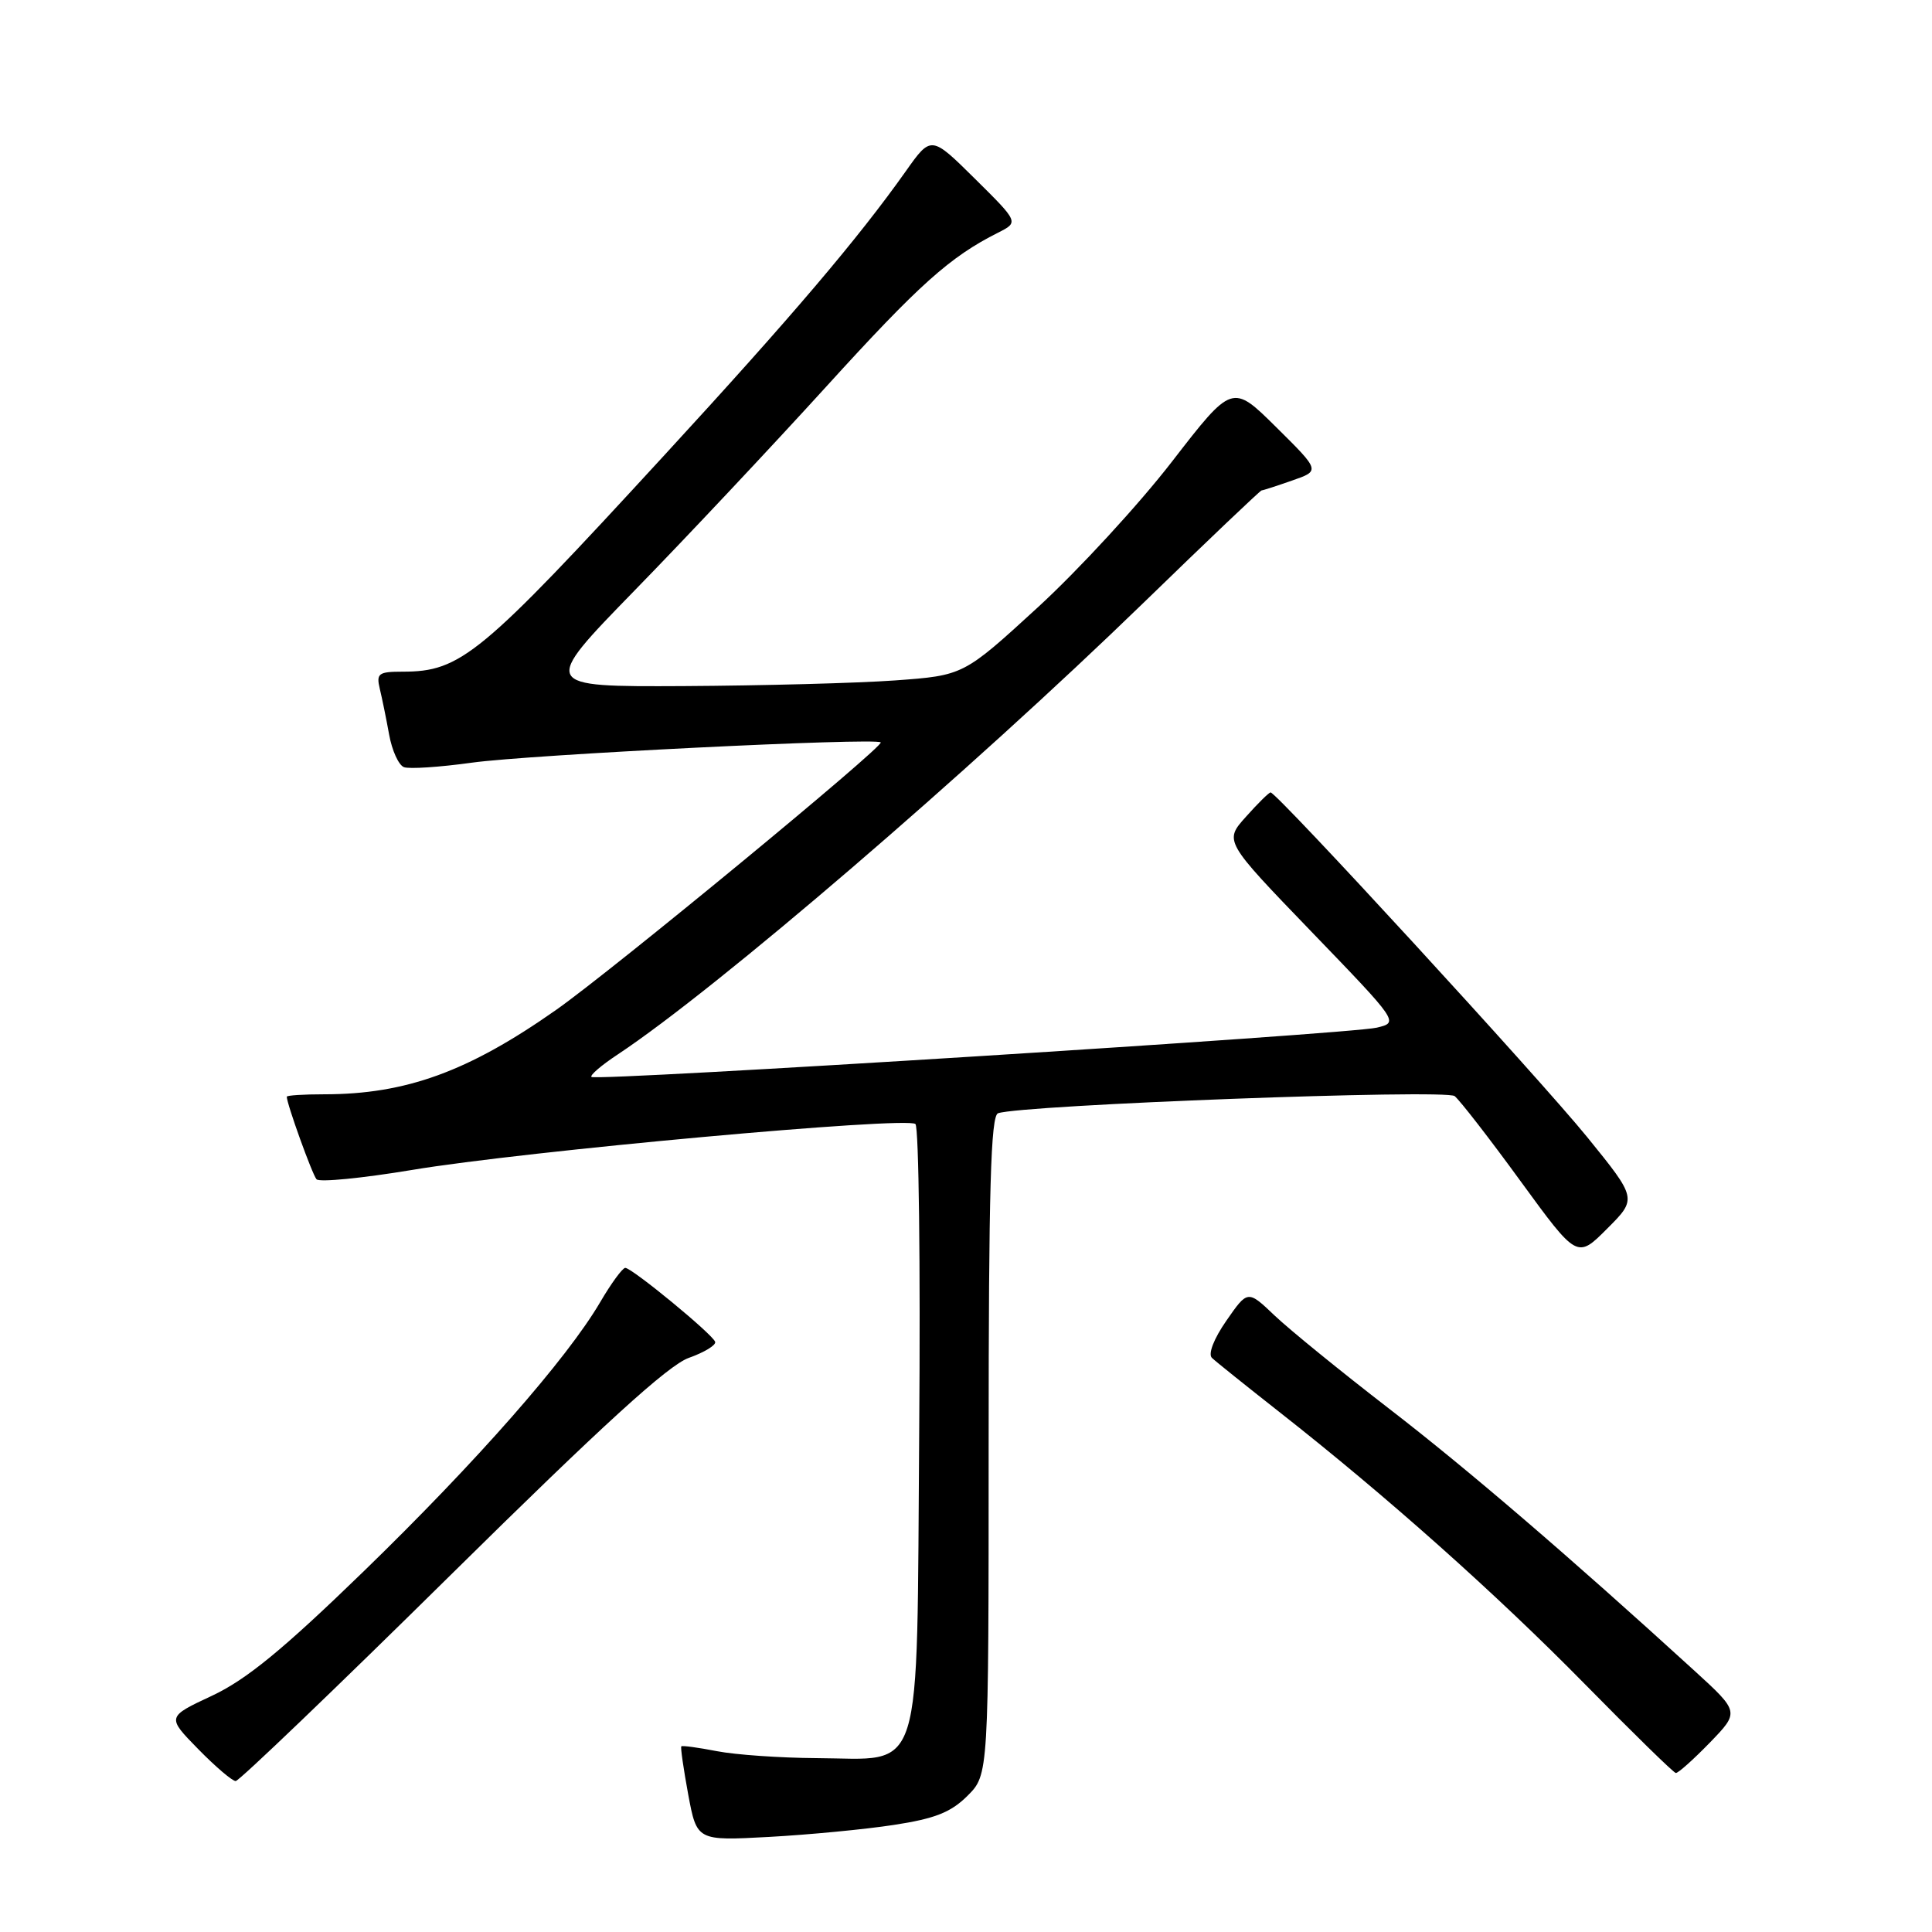 <?xml version="1.0" encoding="UTF-8" standalone="no"?>
<!DOCTYPE svg PUBLIC "-//W3C//DTD SVG 1.1//EN" "http://www.w3.org/Graphics/SVG/1.1/DTD/svg11.dtd" >
<svg xmlns="http://www.w3.org/2000/svg" xmlns:xlink="http://www.w3.org/1999/xlink" version="1.1" viewBox="0 0 256 256">
 <g >
 <path fill="currentColor"
d=" M 118.45 241.81 C 123.89 240.98 126.01 240.14 128.20 237.95 C 131.00 235.15 131.00 235.15 131.00 191.55 C 131.00 157.55 131.28 147.84 132.25 147.51 C 135.49 146.40 191.58 144.29 192.75 145.24 C 193.44 145.80 197.38 150.87 201.49 156.52 C 208.98 166.79 208.98 166.79 212.95 162.81 C 216.93 158.83 216.93 158.83 210.31 150.67 C 204.02 142.92 169.19 105.00 168.36 105.00 C 168.15 105.00 166.67 106.45 165.09 108.23 C 162.20 111.45 162.20 111.45 173.78 123.46 C 185.36 135.47 185.36 135.47 182.43 136.17 C 178.92 137.02 78.96 143.29 78.37 142.70 C 78.14 142.48 79.70 141.14 81.84 139.73 C 94.93 131.06 128.47 102.25 151.65 79.75 C 160.00 71.64 166.99 64.99 167.17 64.98 C 167.35 64.98 169.17 64.39 171.22 63.67 C 174.94 62.38 174.94 62.38 169.11 56.61 C 163.28 50.84 163.28 50.84 155.29 61.17 C 150.90 66.85 142.89 75.55 137.49 80.50 C 127.67 89.50 127.67 89.50 118.59 90.16 C 113.59 90.52 100.99 90.85 90.58 90.91 C 71.66 91.00 71.66 91.00 84.08 78.25 C 90.92 71.24 102.35 59.07 109.49 51.22 C 121.80 37.68 125.88 34.03 132.25 30.83 C 135.00 29.44 135.00 29.44 129.19 23.69 C 123.38 17.94 123.38 17.94 120.00 22.72 C 113.69 31.63 104.93 41.94 88.10 60.24 C 63.61 86.90 61.07 89.00 53.33 89.00 C 50.16 89.00 49.84 89.24 50.32 91.25 C 50.62 92.49 51.18 95.22 51.56 97.33 C 51.94 99.44 52.82 101.38 53.52 101.65 C 54.22 101.92 58.26 101.65 62.51 101.06 C 70.18 99.99 116.05 97.72 116.70 98.37 C 117.20 98.86 81.04 128.66 73.67 133.83 C 62.04 142.00 53.78 145.00 42.95 145.00 C 40.23 145.00 38.00 145.14 38.00 145.32 C 38.00 146.27 41.37 155.61 41.94 156.26 C 42.32 156.68 47.99 156.12 54.56 155.03 C 69.49 152.53 120.22 147.91 121.30 148.94 C 121.75 149.36 121.97 167.59 121.80 189.44 C 121.44 236.55 122.55 233.03 108.14 232.96 C 103.39 232.93 97.47 232.52 95.00 232.04 C 92.53 231.56 90.40 231.27 90.28 231.40 C 90.15 231.52 90.57 234.39 91.19 237.77 C 92.34 243.92 92.34 243.92 101.92 243.40 C 107.19 243.11 114.63 242.40 118.45 241.81 Z  M 59.77 208.64 C 79.83 188.84 88.54 180.90 91.26 179.93 C 93.34 179.19 94.91 178.23 94.76 177.80 C 94.43 176.79 83.74 168.00 82.85 168.00 C 82.49 168.00 80.99 170.04 79.53 172.54 C 75.12 180.06 63.14 193.70 48.21 208.19 C 37.49 218.59 32.66 222.55 28.10 224.69 C 22.09 227.50 22.09 227.50 26.25 231.75 C 28.54 234.09 30.78 236.00 31.23 236.00 C 31.67 236.00 44.52 223.69 59.77 208.64 Z  M 226.55 230.92 C 230.50 226.84 230.50 226.84 224.50 221.36 C 207.92 206.23 194.40 194.62 184.00 186.61 C 177.68 181.73 170.89 176.21 168.91 174.33 C 165.33 170.92 165.33 170.92 162.50 175.00 C 160.83 177.40 160.05 179.43 160.59 179.93 C 161.09 180.41 165.10 183.62 169.50 187.08 C 183.74 198.26 198.24 211.18 210.00 223.15 C 216.32 229.58 221.75 234.89 222.05 234.93 C 222.35 234.97 224.37 233.16 226.55 230.92 Z "/>
</g>
</svg>
